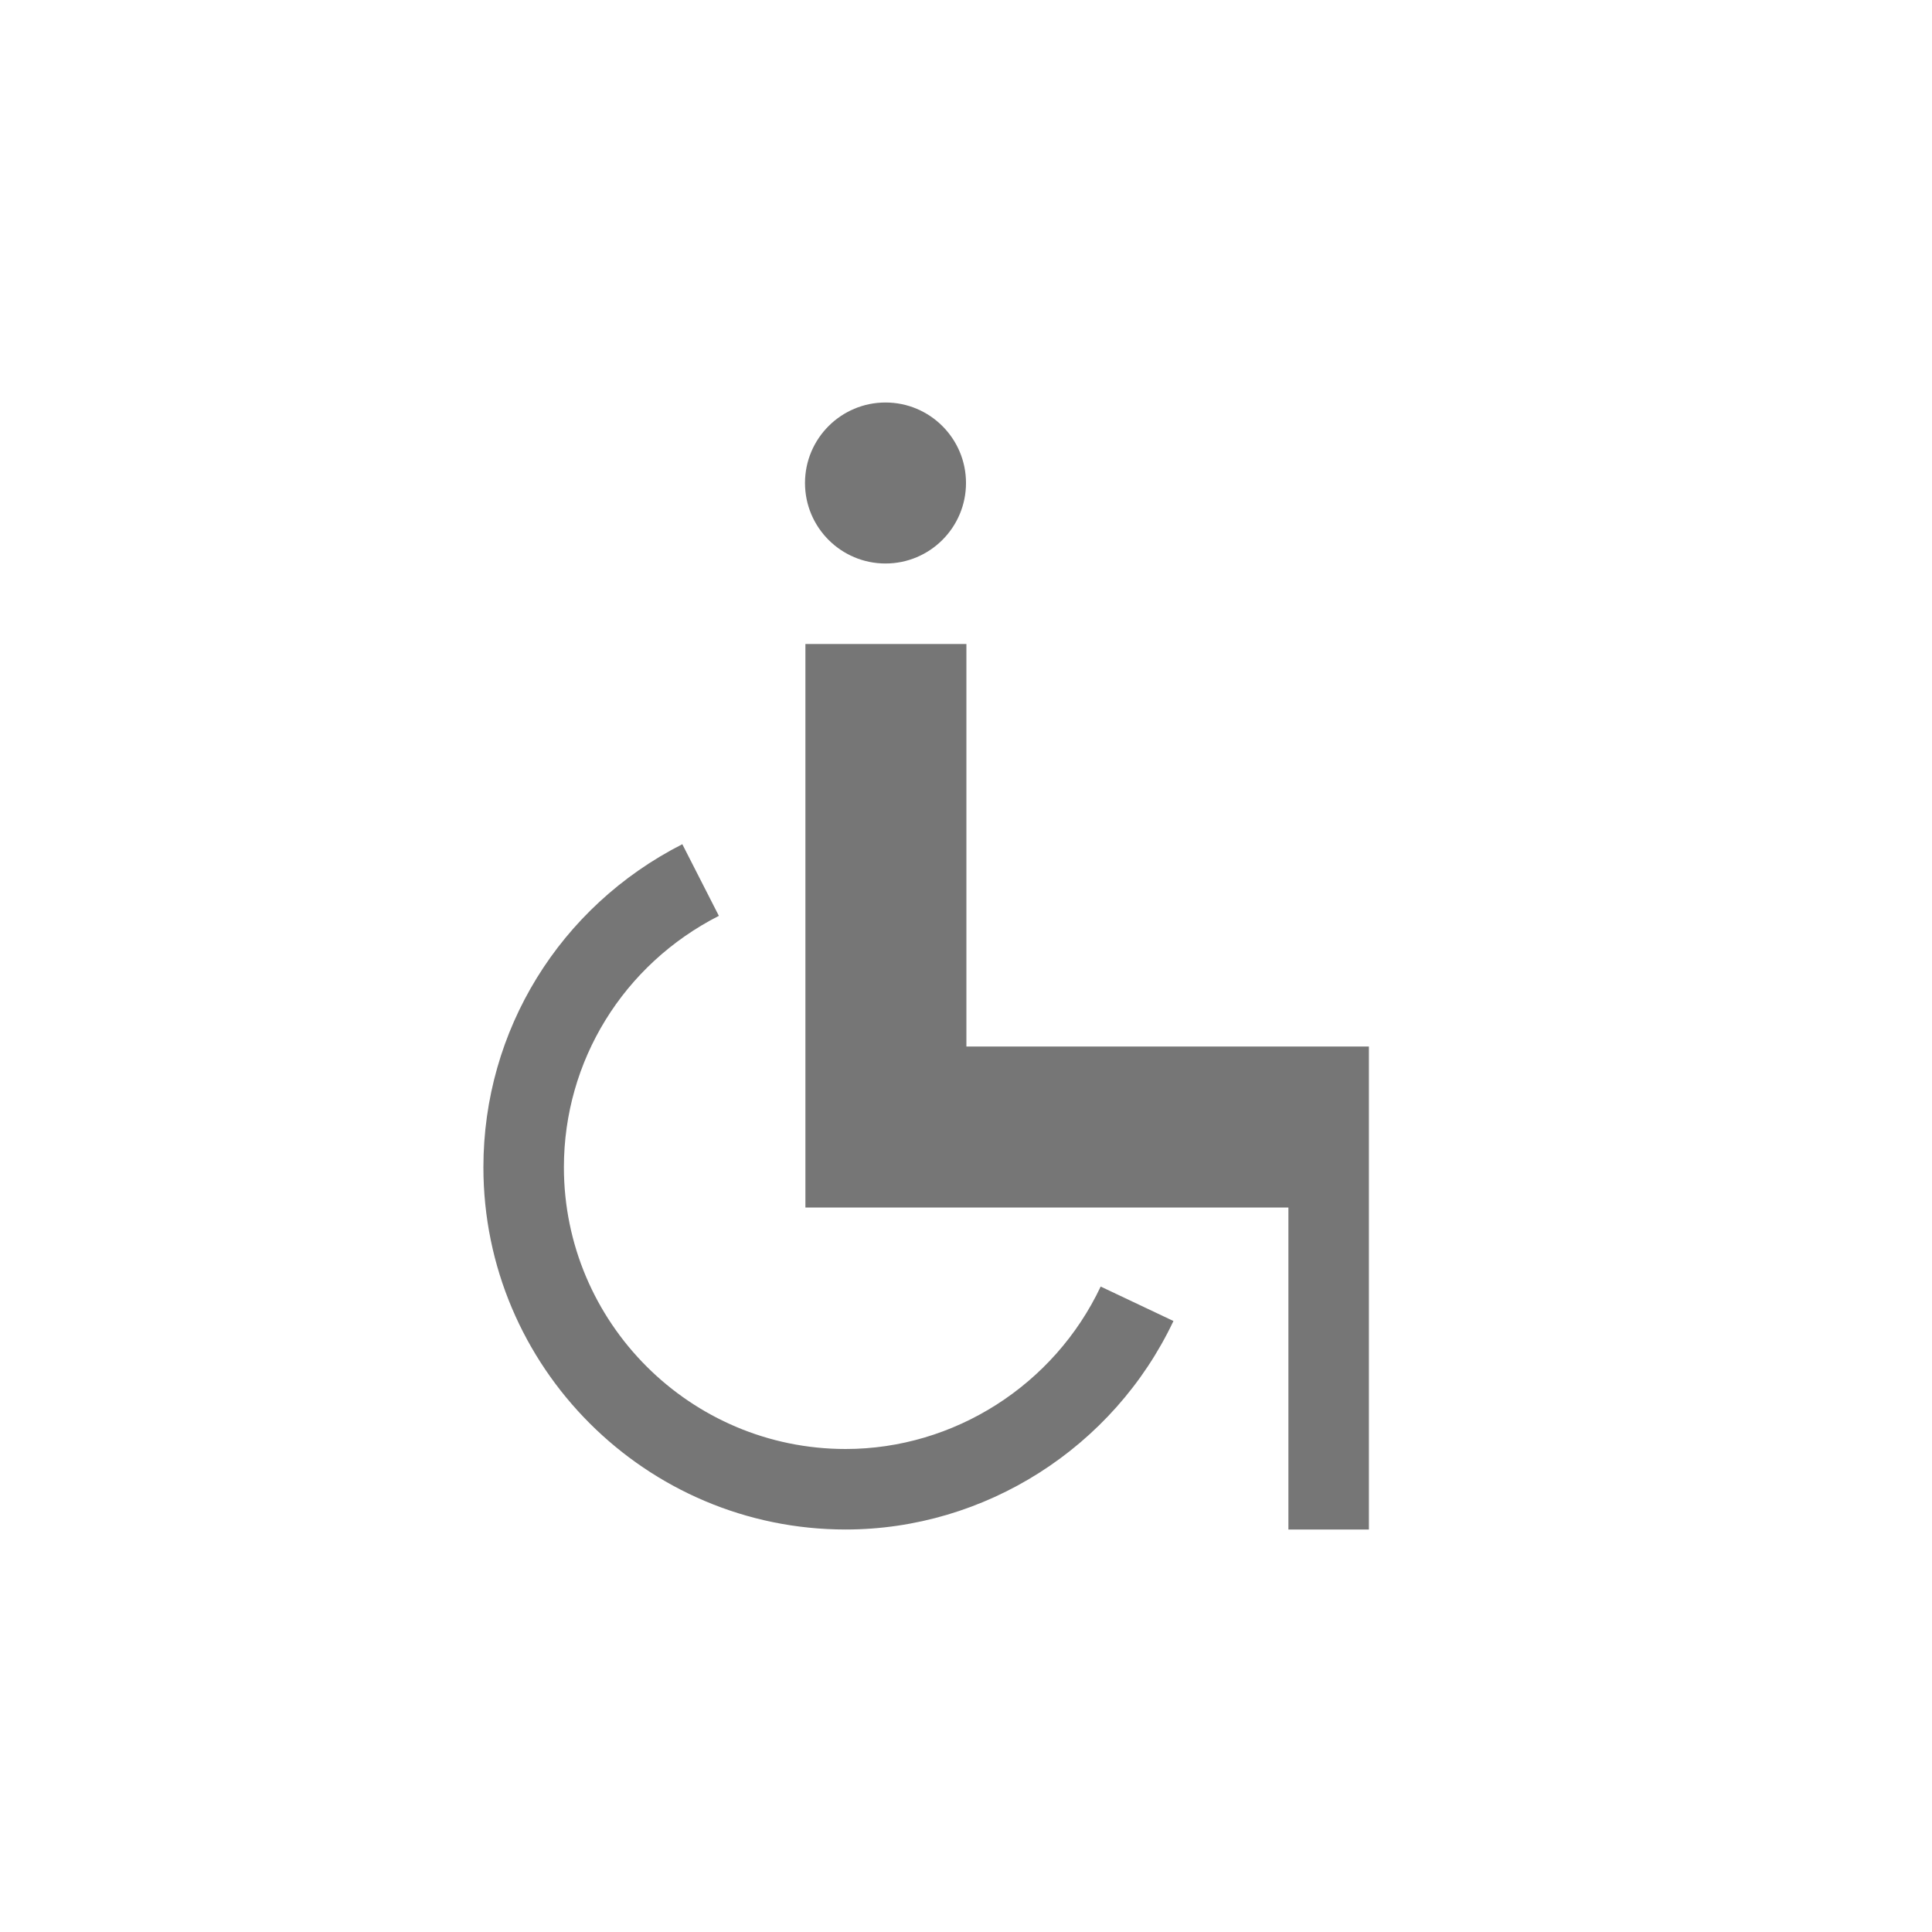 <svg width="24" height="24" viewBox="0 0 24 24" xmlns="http://www.w3.org/2000/svg"><path fill="#767676" d="M12.005 13v-5h-2v7h6v4h1v-6M11 7c.552 0 1-.448 1-1s-.448-1-1-1-1 .448-1 1 .448 1 1 1"/><path d="M10.505 18c-1.93 0-3.5-1.57-3.5-3.5 0-1.321.738-2.518 1.925-3.123l-.454-.89c-1.524.776-2.471 2.314-2.471 4.013 0 2.481 2.019 4.5 4.5 4.5 1.73 0 3.328-1.017 4.072-2.59l-.904-.428c-.579 1.226-1.823 2.018-3.168 2.018" fill="#767676"/></svg>
